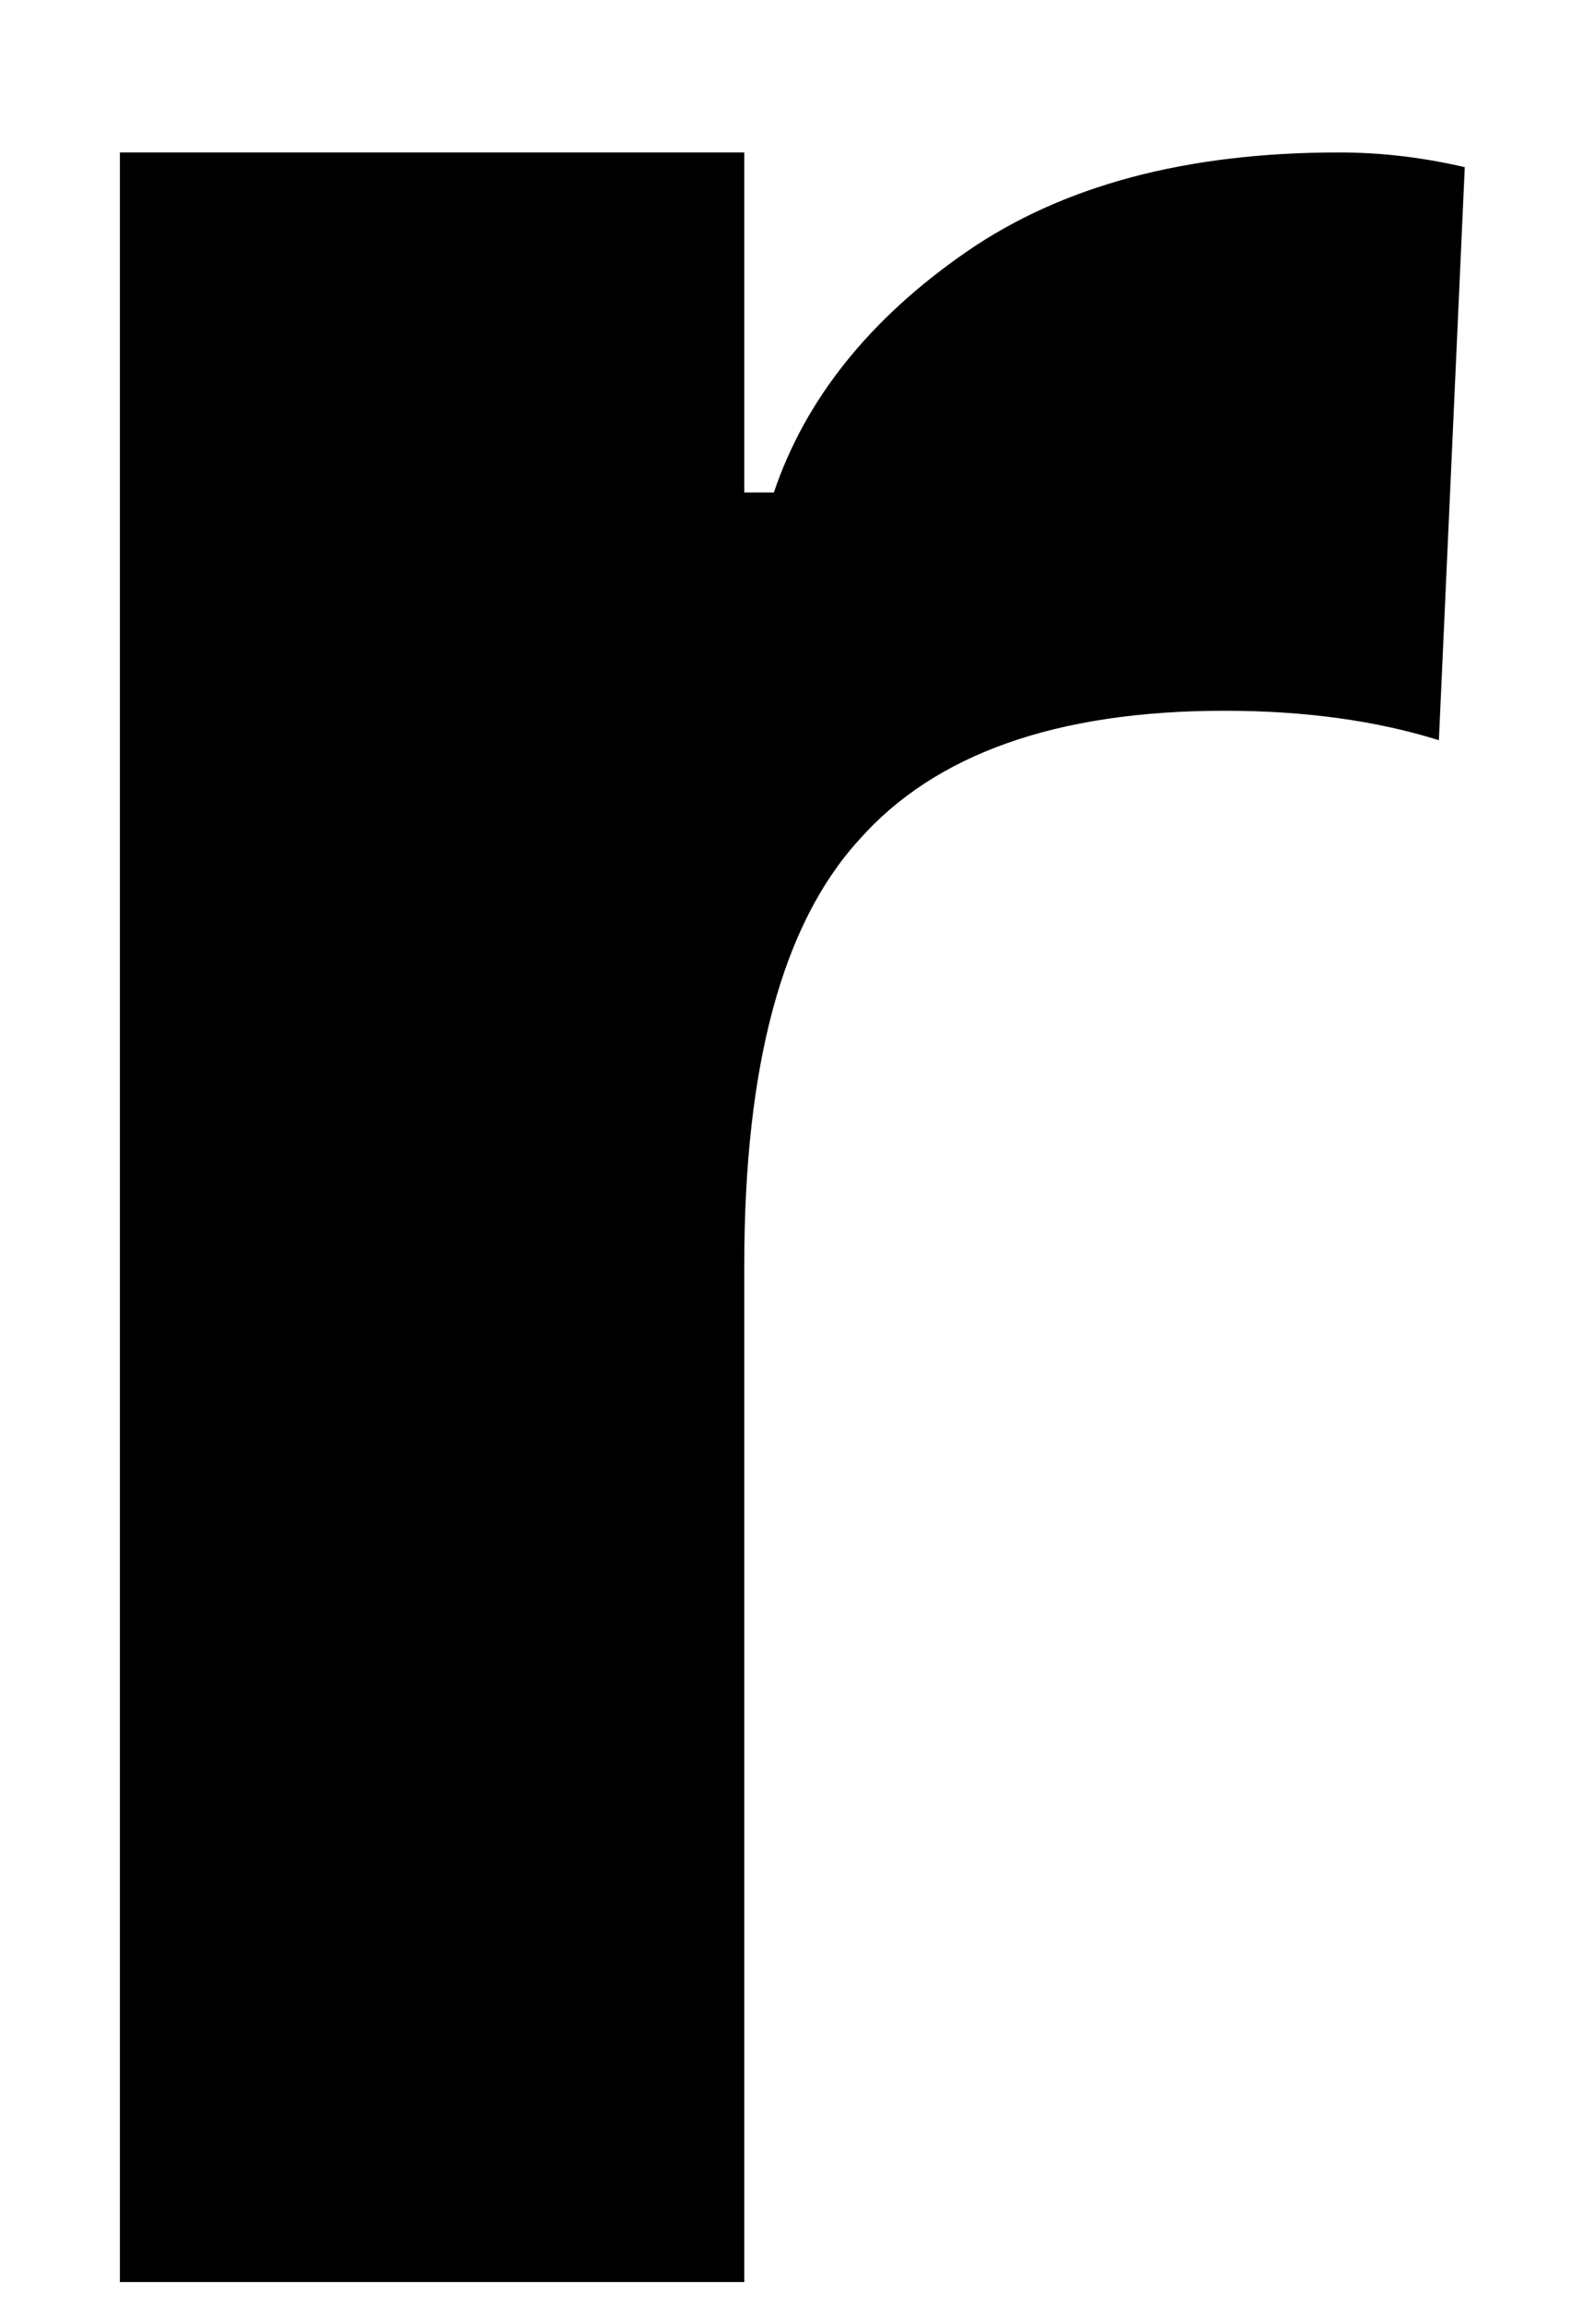 <svg width="9" height="13" viewBox="0 0 9 13" fill="none" xmlns="http://www.w3.org/2000/svg">
<path d="M0.676 0.859H4.197V2.775H4.364C4.541 2.249 4.905 1.796 5.447 1.421C5.989 1.046 6.687 0.859 7.551 0.859C7.801 0.859 8.036 0.89 8.26 0.942L8.114 4.171C7.765 4.062 7.364 4.005 6.905 4.005C5.958 4.005 5.27 4.249 4.843 4.734C4.411 5.208 4.197 6.005 4.197 7.13V12.859H0.676V0.859Z" fill="black"/>
</svg>

